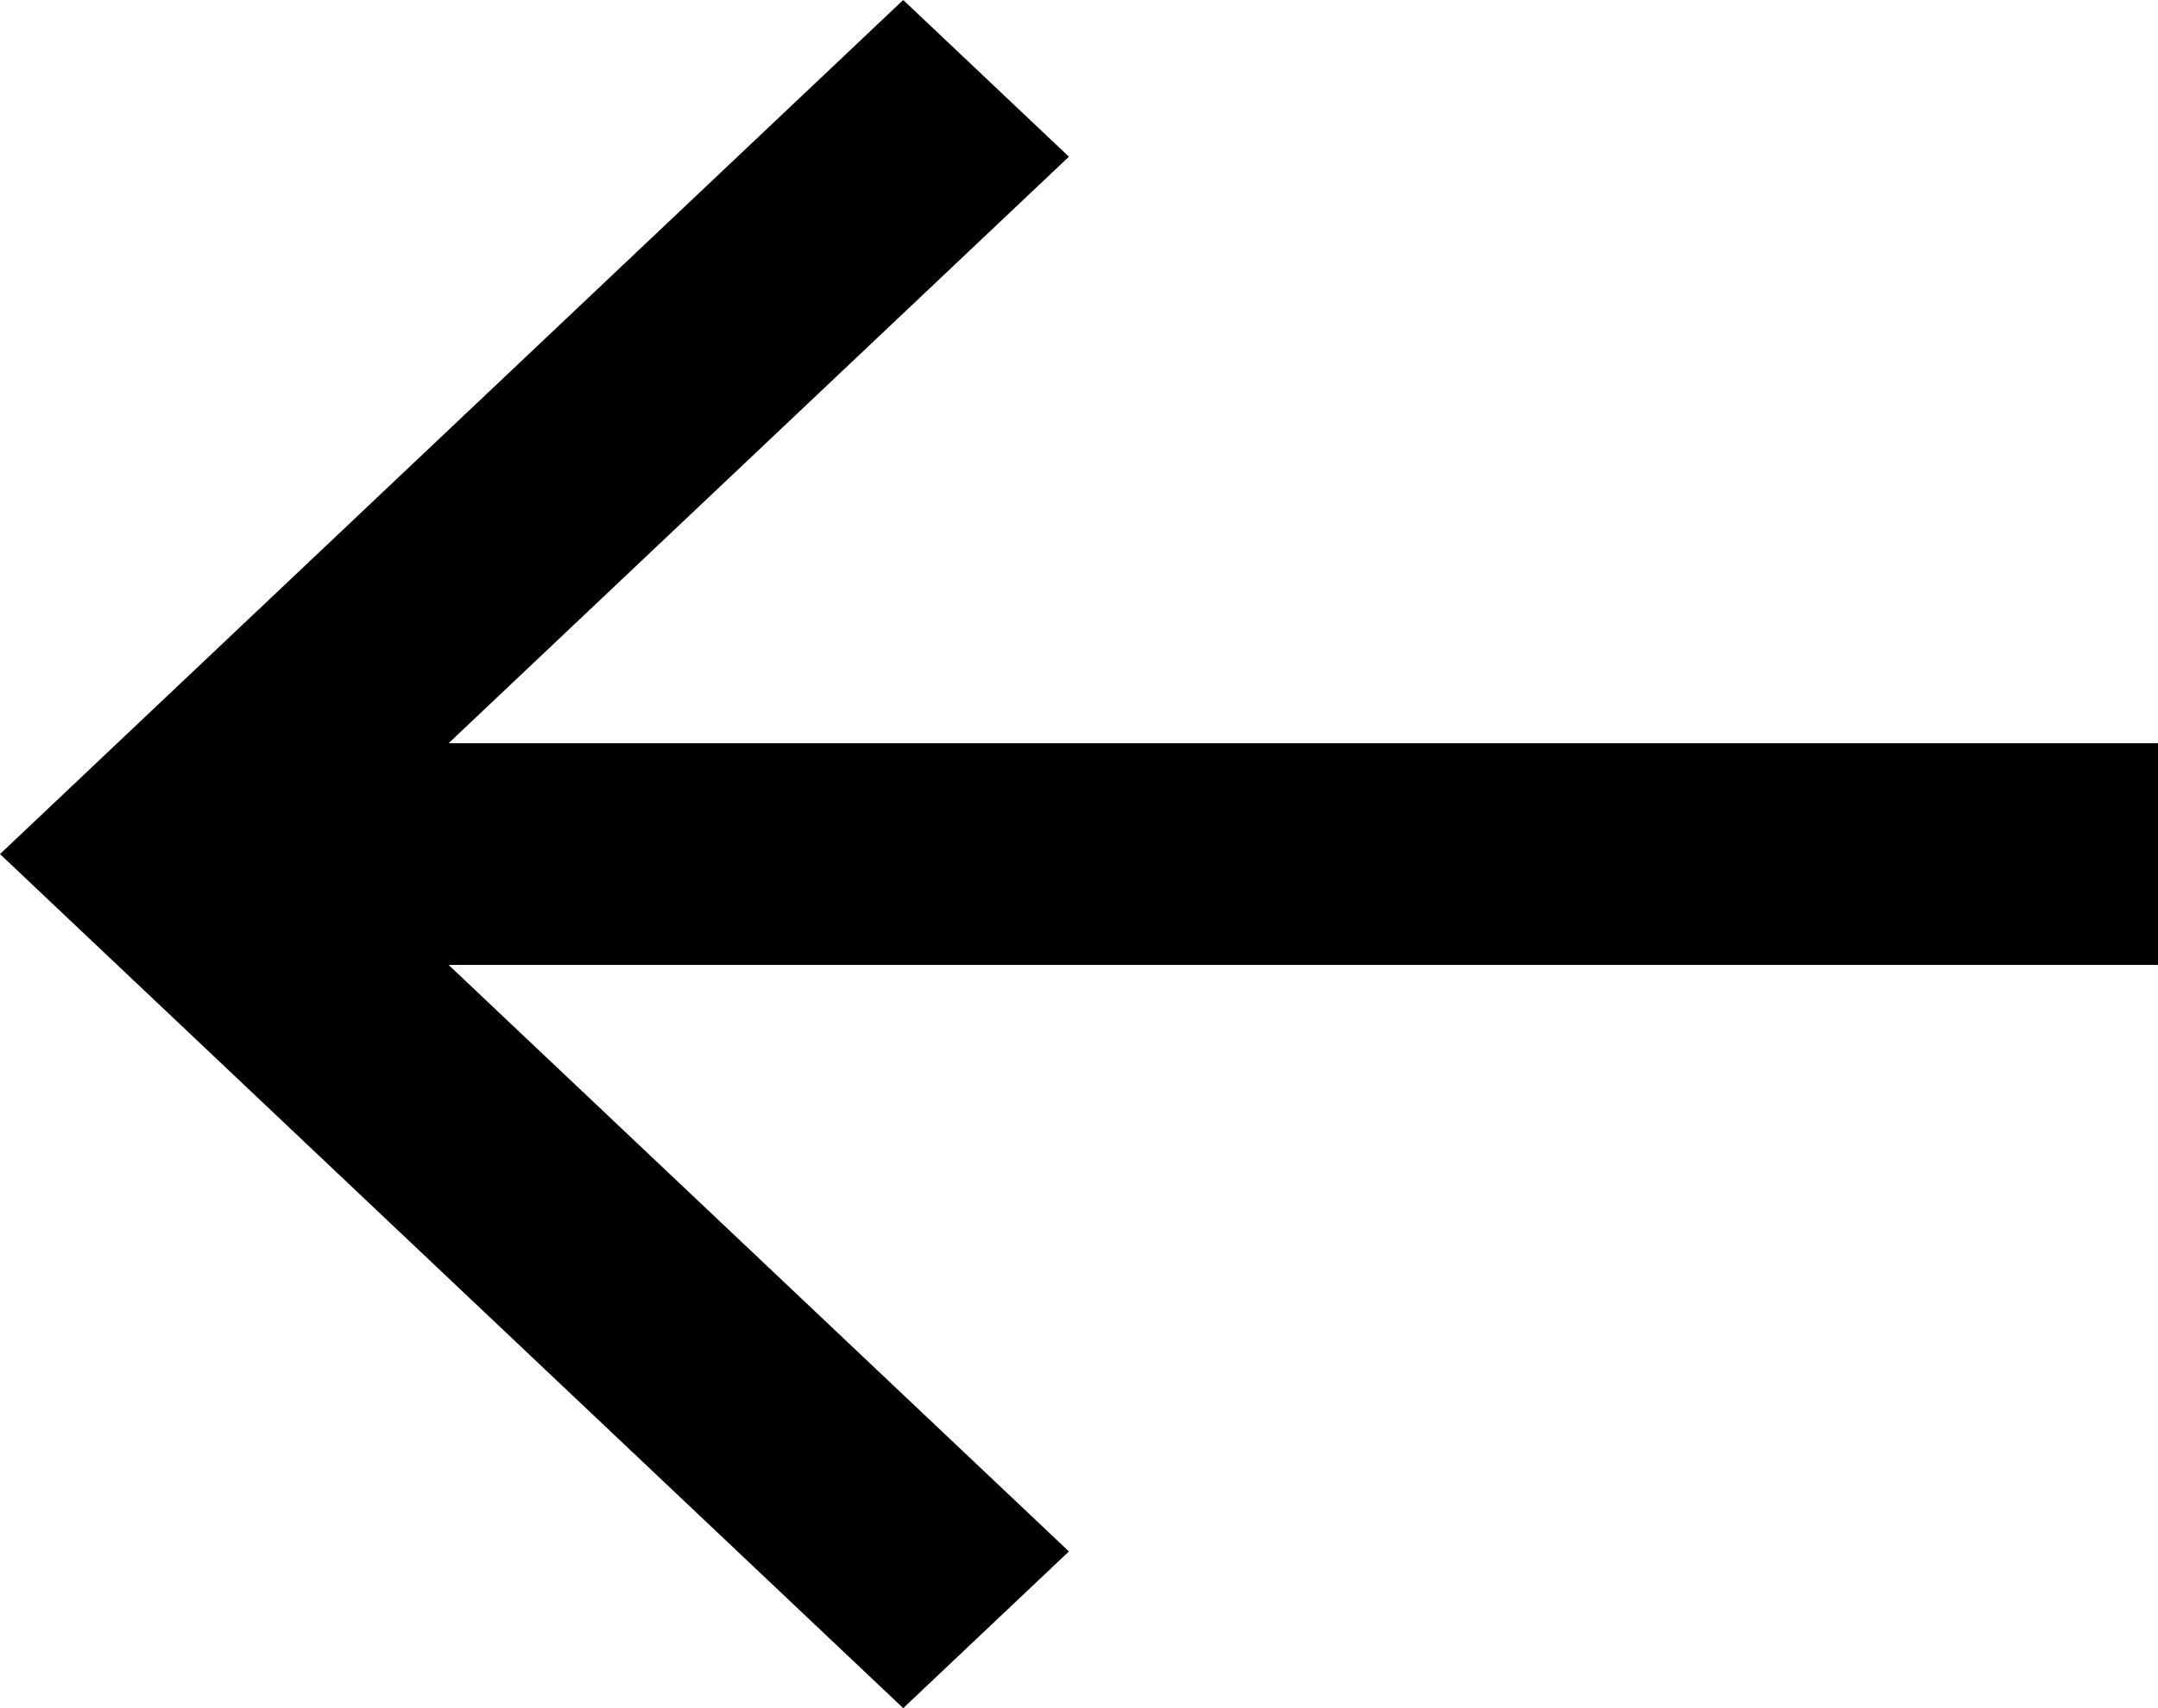 <svg width="24" height="19" viewBox="0 0 24 19" fill="none" xmlns="http://www.w3.org/2000/svg">
<path d="M24 8.267H4.989L11.888 1.743L10.045 0L0 9.5L10.045 19L11.888 17.257L4.989 10.733H24V8.267Z" fill="black"/>
</svg>
